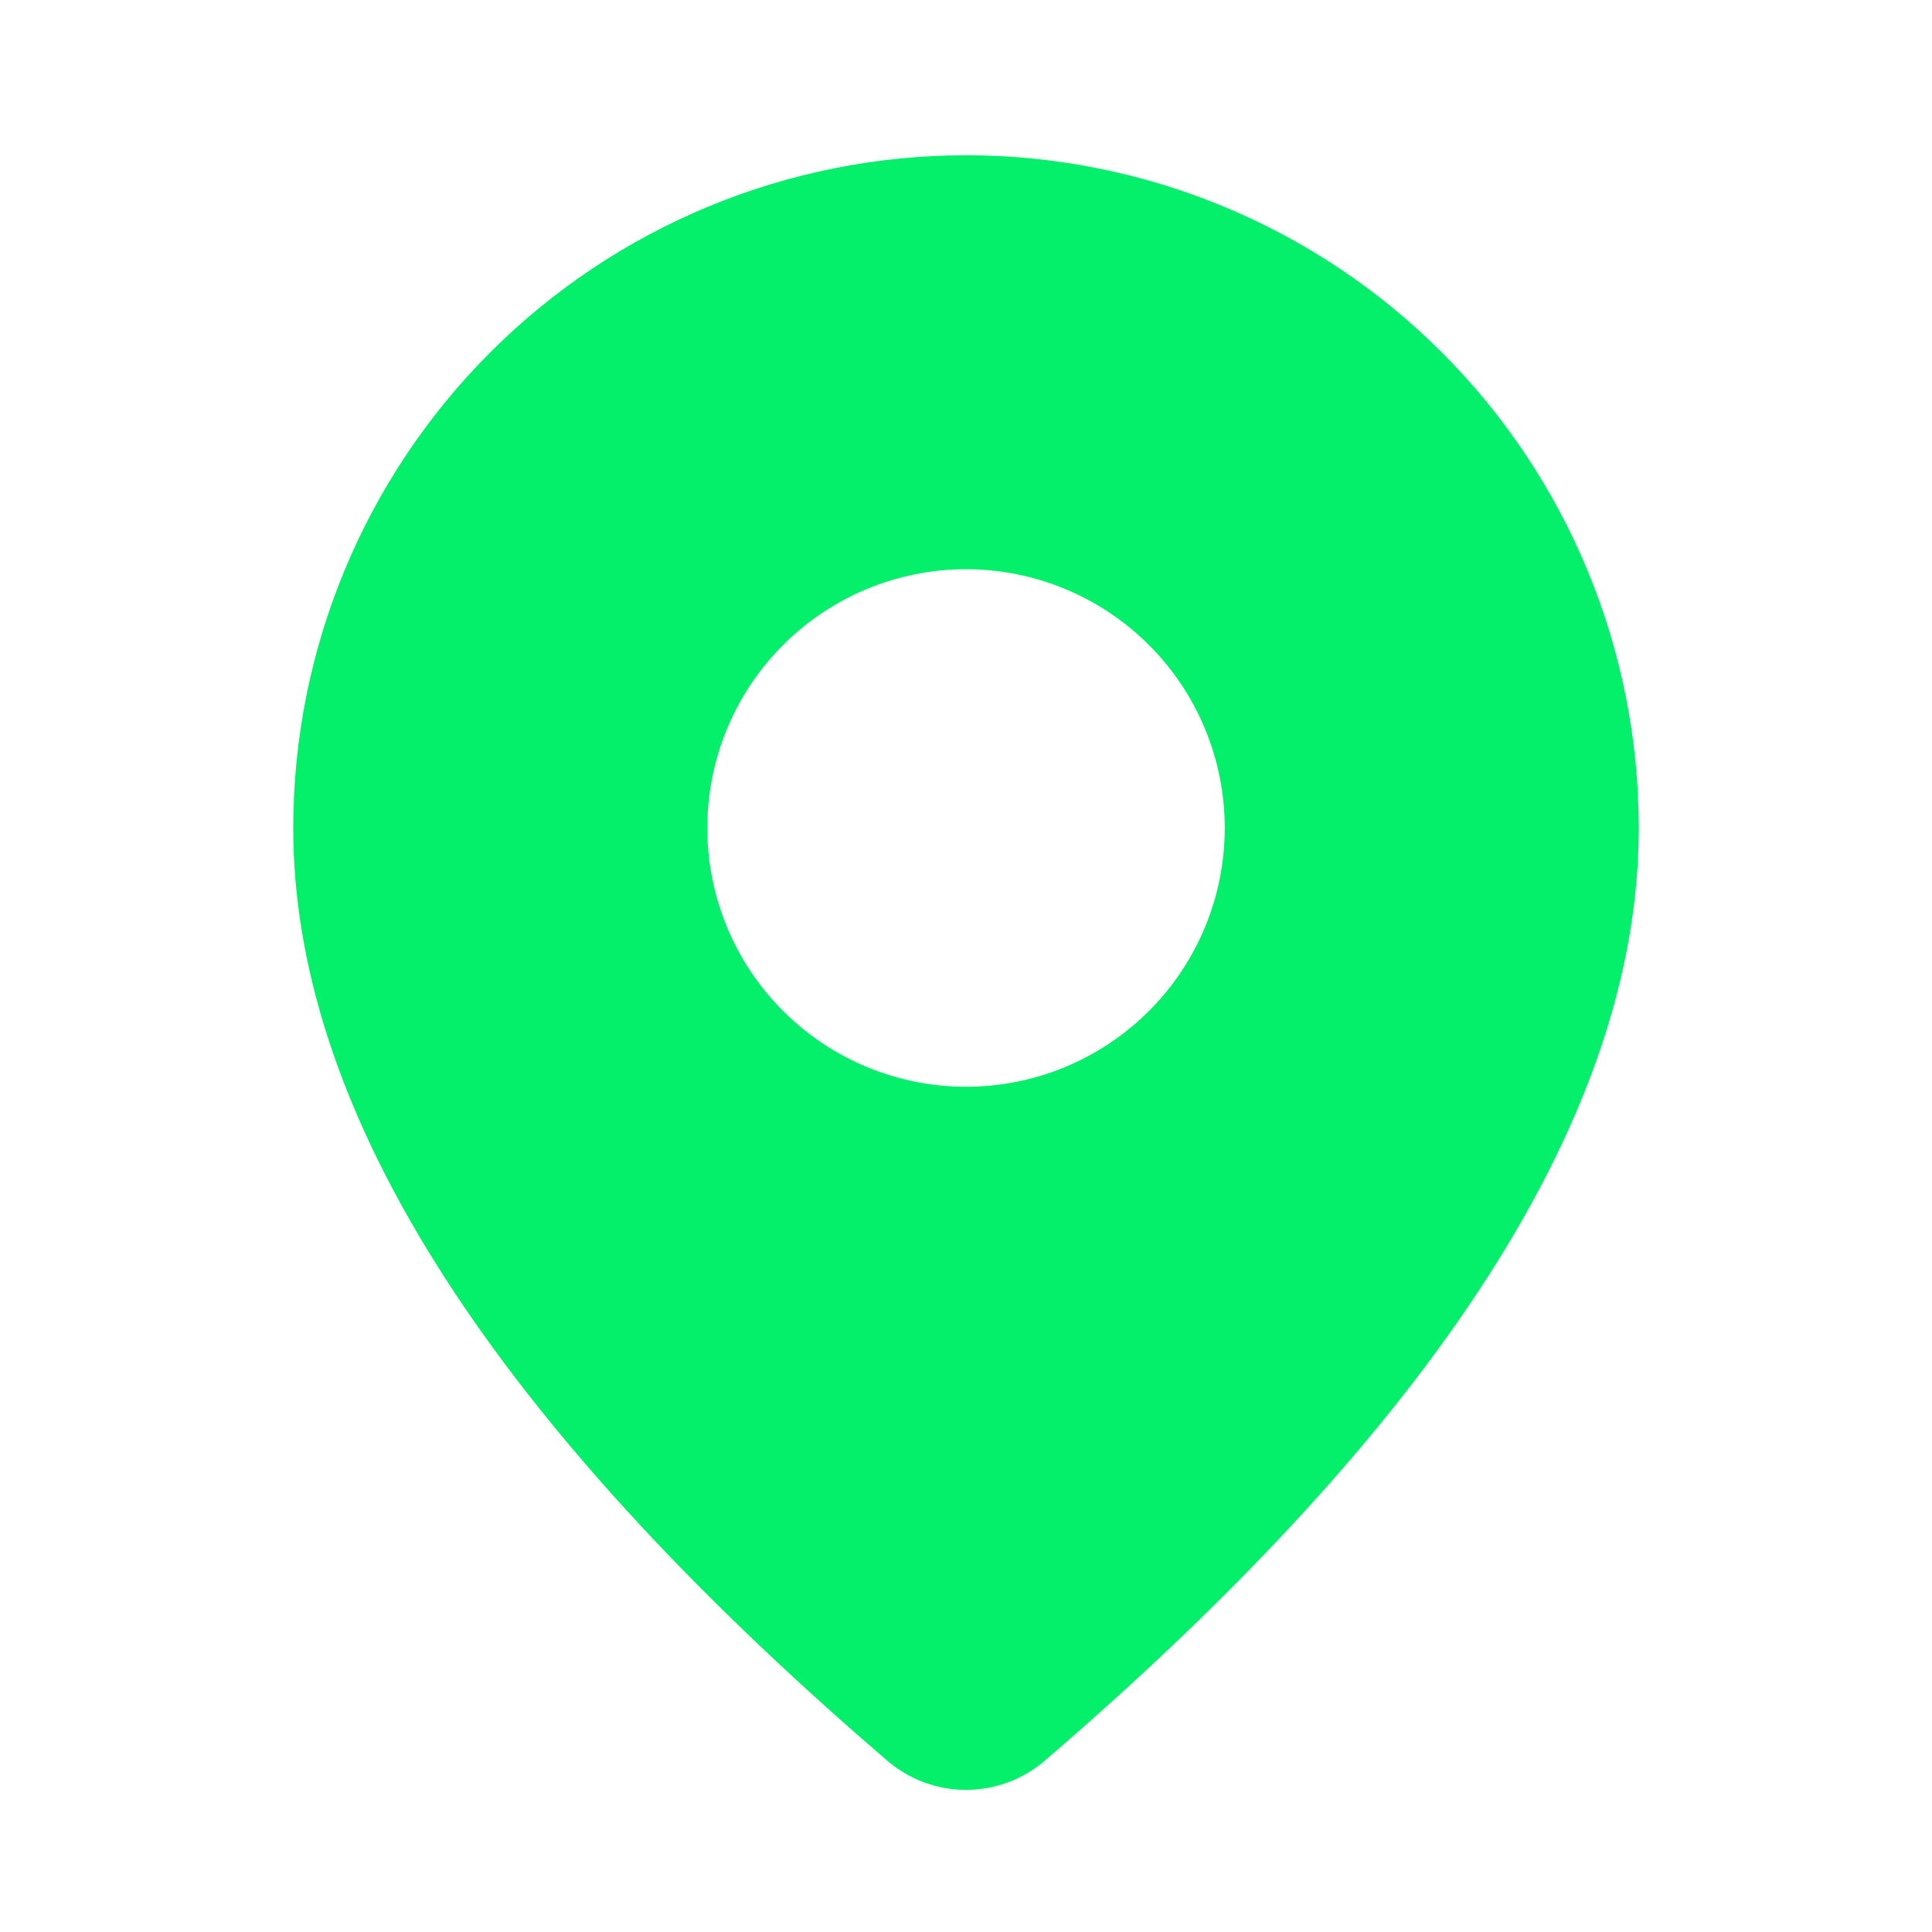 <svg width="64" height="64" viewBox="0 0 64 64" fill="none" xmlns="http://www.w3.org/2000/svg">
<path d="M32 5.143C37.91 5.143 43.579 7.491 47.758 11.67C51.938 15.85 54.286 21.518 54.286 27.429C54.286 36.846 47.669 47.109 34.606 58.327C33.879 58.951 32.953 59.294 31.996 59.293C31.038 59.292 30.113 58.947 29.387 58.322L28.523 57.573C16.039 46.647 9.714 36.636 9.714 27.429C9.714 21.518 12.062 15.85 16.242 11.67C20.421 7.491 26.09 5.143 32 5.143ZM32 18.857C29.727 18.857 27.547 19.76 25.939 21.368C24.332 22.975 23.429 25.155 23.429 27.429C23.429 29.702 24.332 31.882 25.939 33.489C27.547 35.097 29.727 36 32 36C34.273 36 36.453 35.097 38.061 33.489C39.668 31.882 40.571 29.702 40.571 27.429C40.571 25.155 39.668 22.975 38.061 21.368C36.453 19.76 34.273 18.857 32 18.857Z" fill="#04F06A"/>
</svg>
